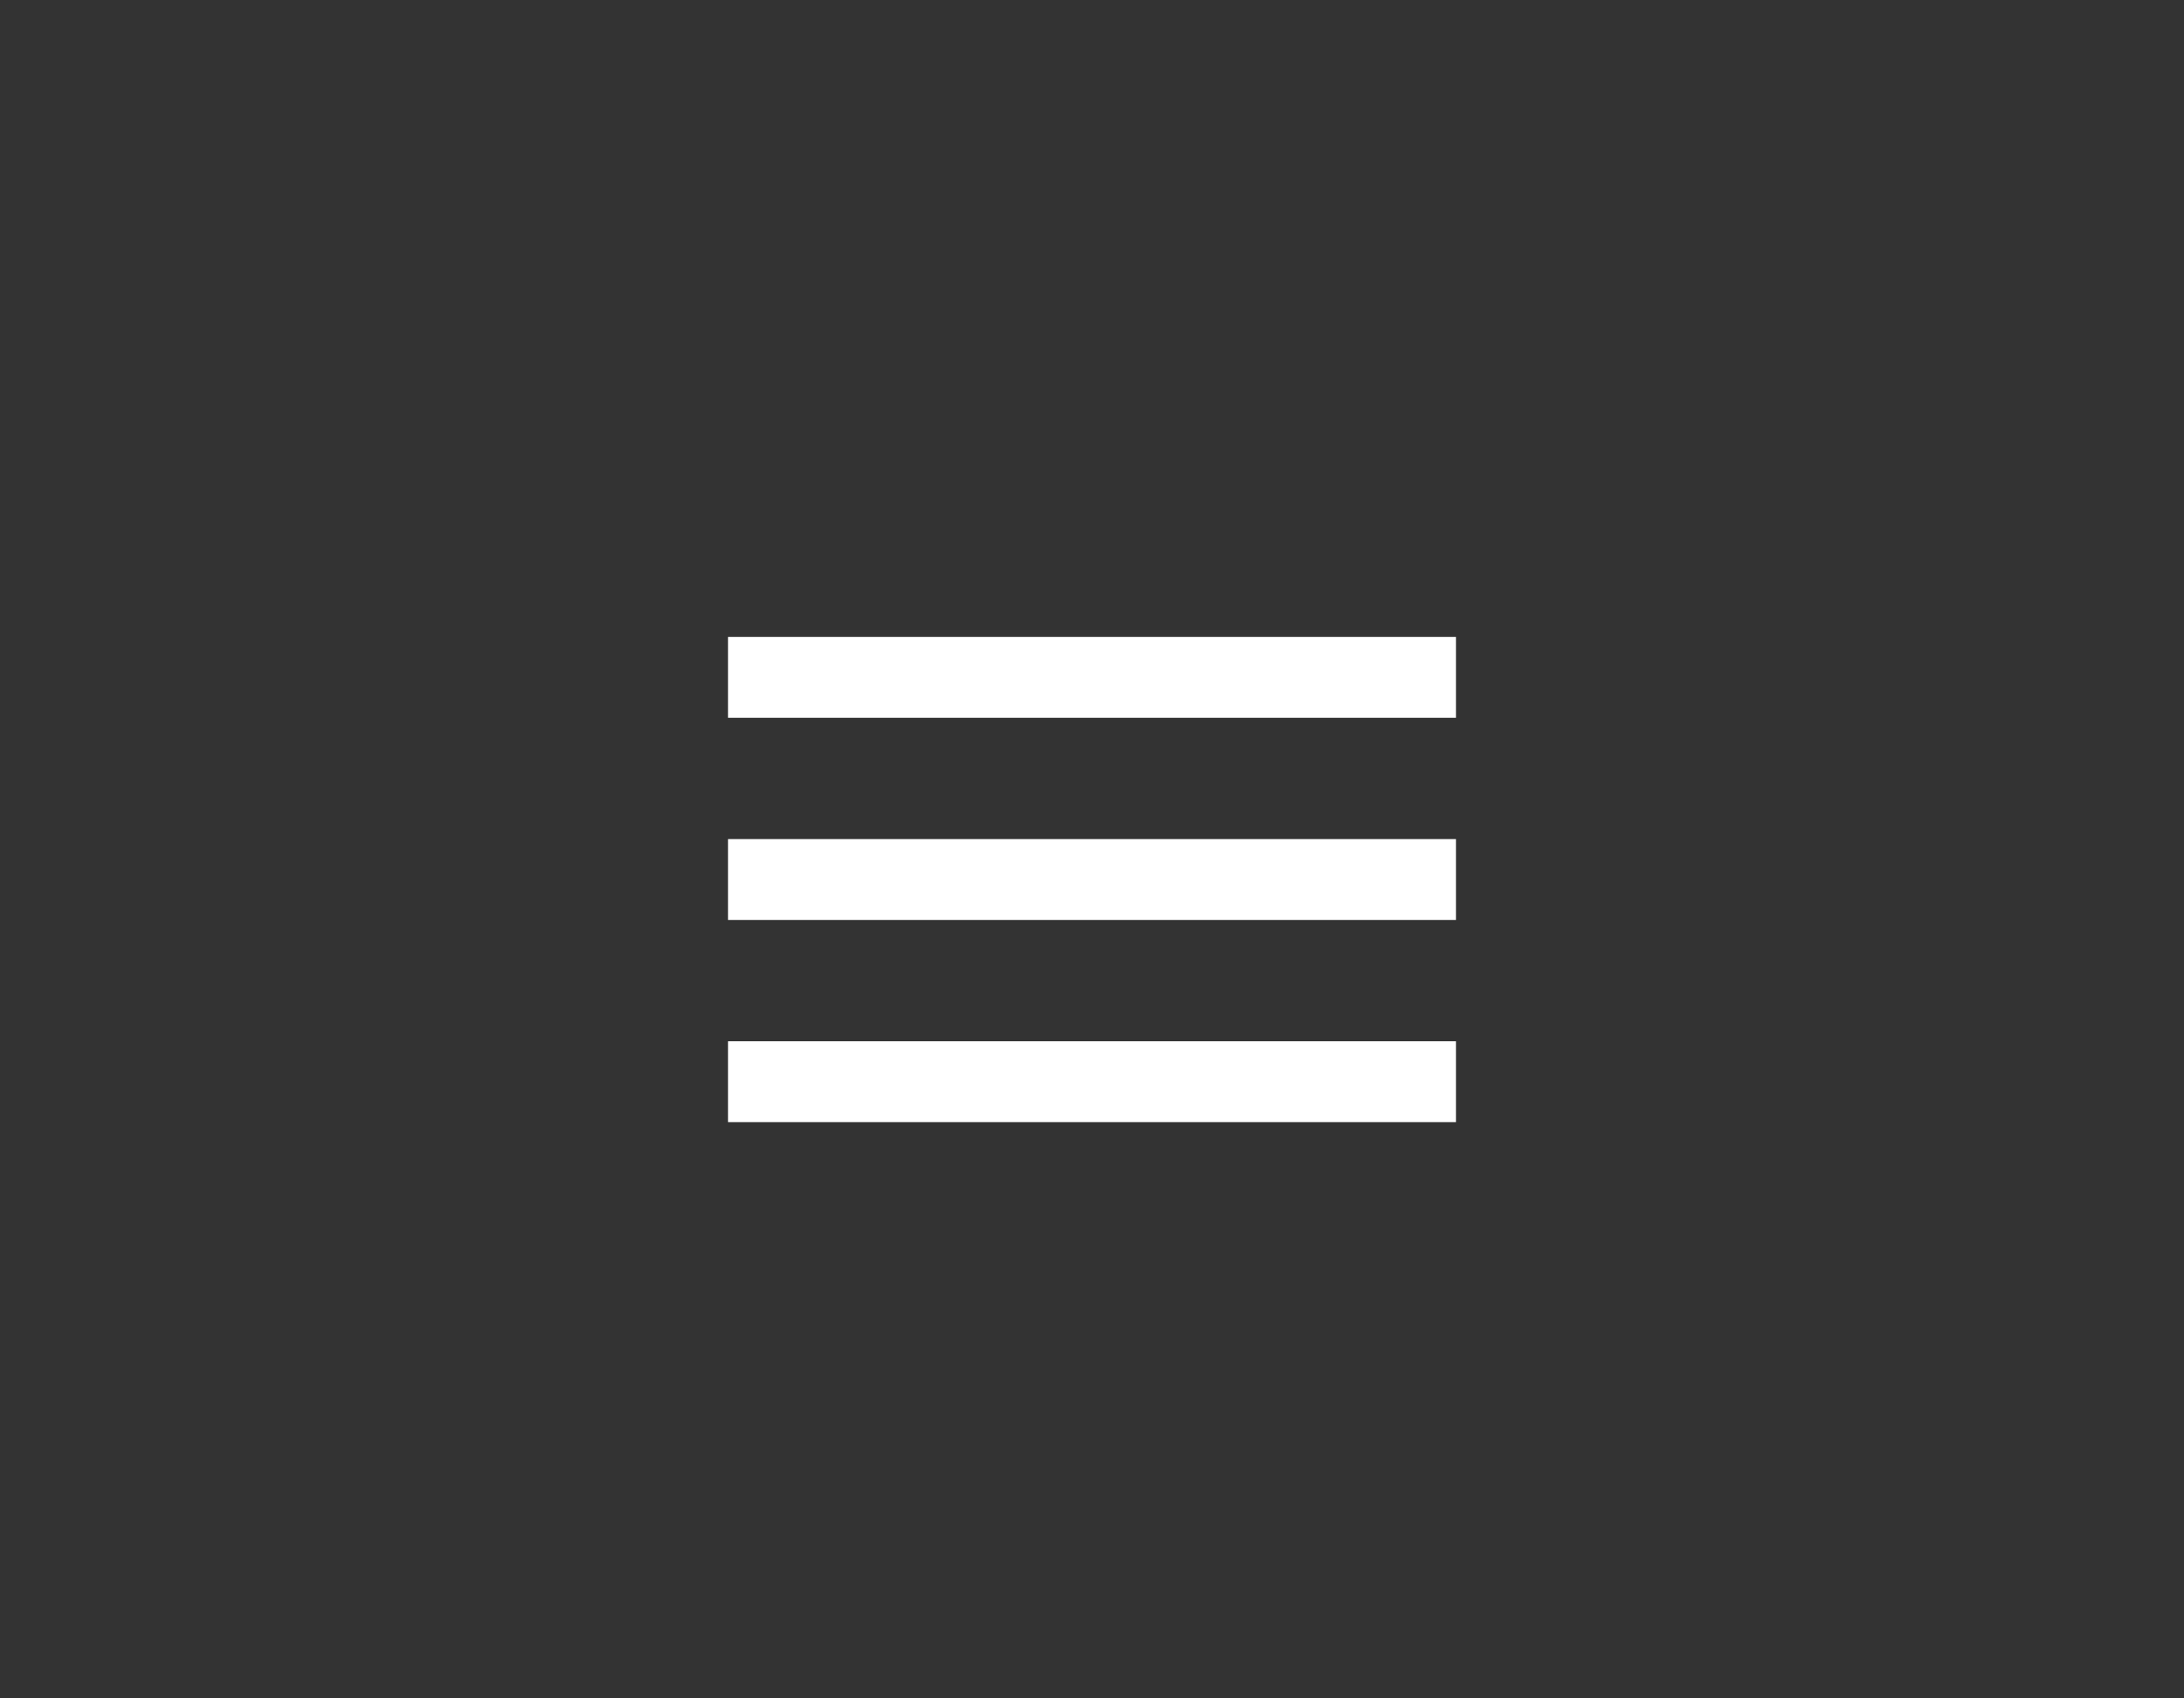 <?xml version='1.0' encoding='UTF-8' standalone='no'?>
<svg xmlns="http://www.w3.org/2000/svg" version="1.1" xmlns:xlink="http://www.w3.org/1999/xlink" viewBox="0 0 72 56" width="72px" height="56px">
 <rect x="0" y="0" width="72" height="56" fill="#333333" stroke="none"/>
 <!-- Generator: Sketch 3.8.3 (29802) - http://www.bohemiancoding.com/sketch -->
 <title>toggle</title>
 <desc>Created with Sketch.</desc>
 <defs/>
 <g stroke-width="1" fill="none" stroke="none" fill-rule="evenodd" id="new">
  <g fill="#ffffff" fill-opacity="1" id="toggle" transform="translate(24, 21)">
   <g id="menu">
    <path d="M0,16 L24,16 L24,13.333 L0,13.333 L0,16 L0,16 Z M0,9.333 L24,9.333 L24,6.667 L0,6.667 L0,9.333 L0,9.333 Z M0,0 L0,2.667 L24,2.667 L24,0 L0,0 L0,0 Z" id="Shape"/>
   </g>
  </g>
 </g>
</svg>
